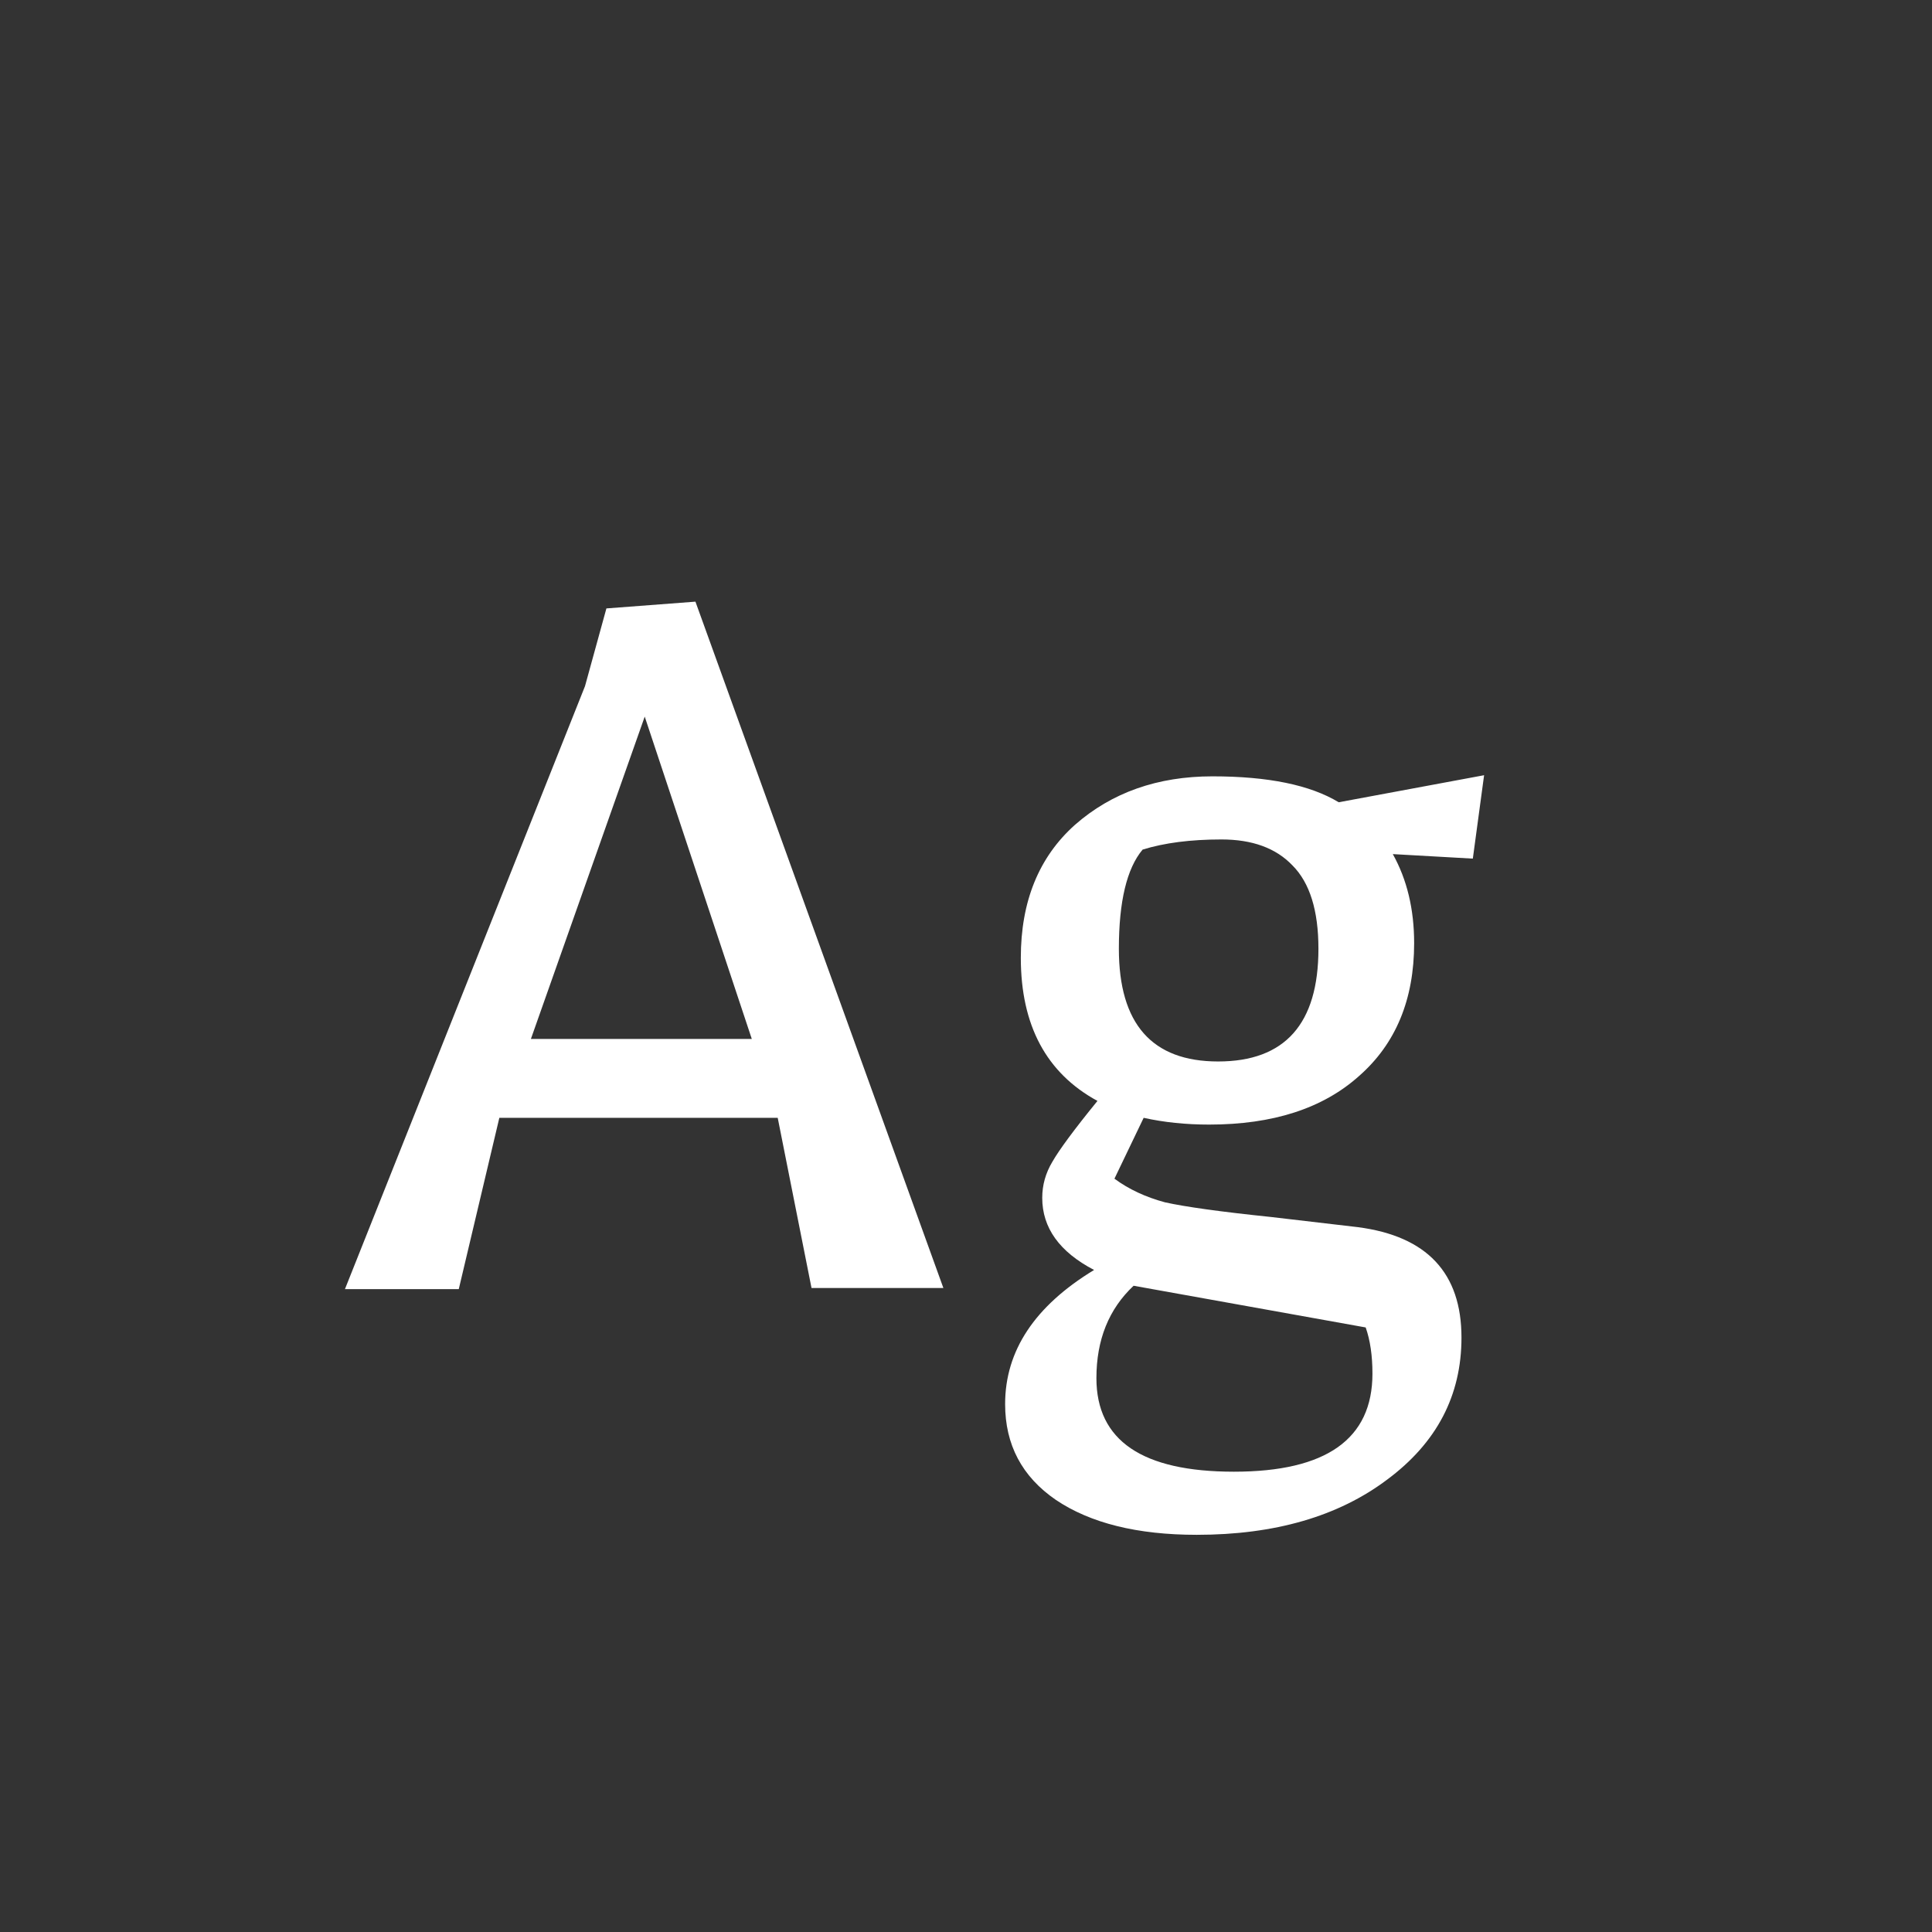 <svg width="24" height="24" viewBox="0 0 24 24" fill="none" xmlns="http://www.w3.org/2000/svg">
<rect x="0" y="0" width="24" height="24" fill="#333333" stroke="none"/>
<path d="M4.285 16.014L7.267 8.524L7.533 7.558L8.639 7.474L11.719 16H10.081L9.661 13.886H6.203L5.699 16.014H4.285ZM8.009 8.902L6.595 12.906H9.339L8.009 8.902ZM12.947 14.88C12.947 14.721 12.989 14.572 13.073 14.432C13.158 14.283 13.344 14.031 13.633 13.676C12.999 13.331 12.681 12.738 12.681 11.898C12.681 11.198 12.905 10.647 13.354 10.246C13.811 9.845 14.38 9.644 15.062 9.644C15.752 9.644 16.275 9.751 16.63 9.966L18.436 9.63L18.296 10.666L17.302 10.61C17.479 10.927 17.567 11.296 17.567 11.716C17.567 12.416 17.339 12.967 16.881 13.368C16.433 13.769 15.813 13.97 15.02 13.97C14.73 13.97 14.46 13.942 14.207 13.886L13.844 14.642C14.021 14.773 14.231 14.871 14.473 14.936C14.726 14.992 15.164 15.053 15.79 15.118L16.867 15.244C17.726 15.356 18.155 15.813 18.155 16.616C18.155 17.335 17.848 17.923 17.232 18.38C16.625 18.837 15.836 19.066 14.866 19.066C14.128 19.066 13.545 18.921 13.116 18.632C12.695 18.343 12.486 17.946 12.486 17.442C12.486 16.779 12.854 16.224 13.591 15.776C13.162 15.552 12.947 15.253 12.947 14.88ZM13.62 17.12C13.62 17.895 14.189 18.282 15.328 18.282C16.476 18.282 17.049 17.876 17.049 17.064C17.049 16.84 17.021 16.649 16.965 16.49L14.082 15.972C13.774 16.261 13.62 16.644 13.62 17.12ZM13.899 11.786C13.899 12.719 14.31 13.186 15.132 13.186C15.962 13.186 16.378 12.719 16.378 11.786C16.378 11.31 16.27 10.965 16.055 10.75C15.85 10.535 15.556 10.428 15.174 10.428C14.791 10.428 14.464 10.47 14.194 10.554C13.998 10.787 13.899 11.198 13.899 11.786Z" fill="white"/>
</svg>
